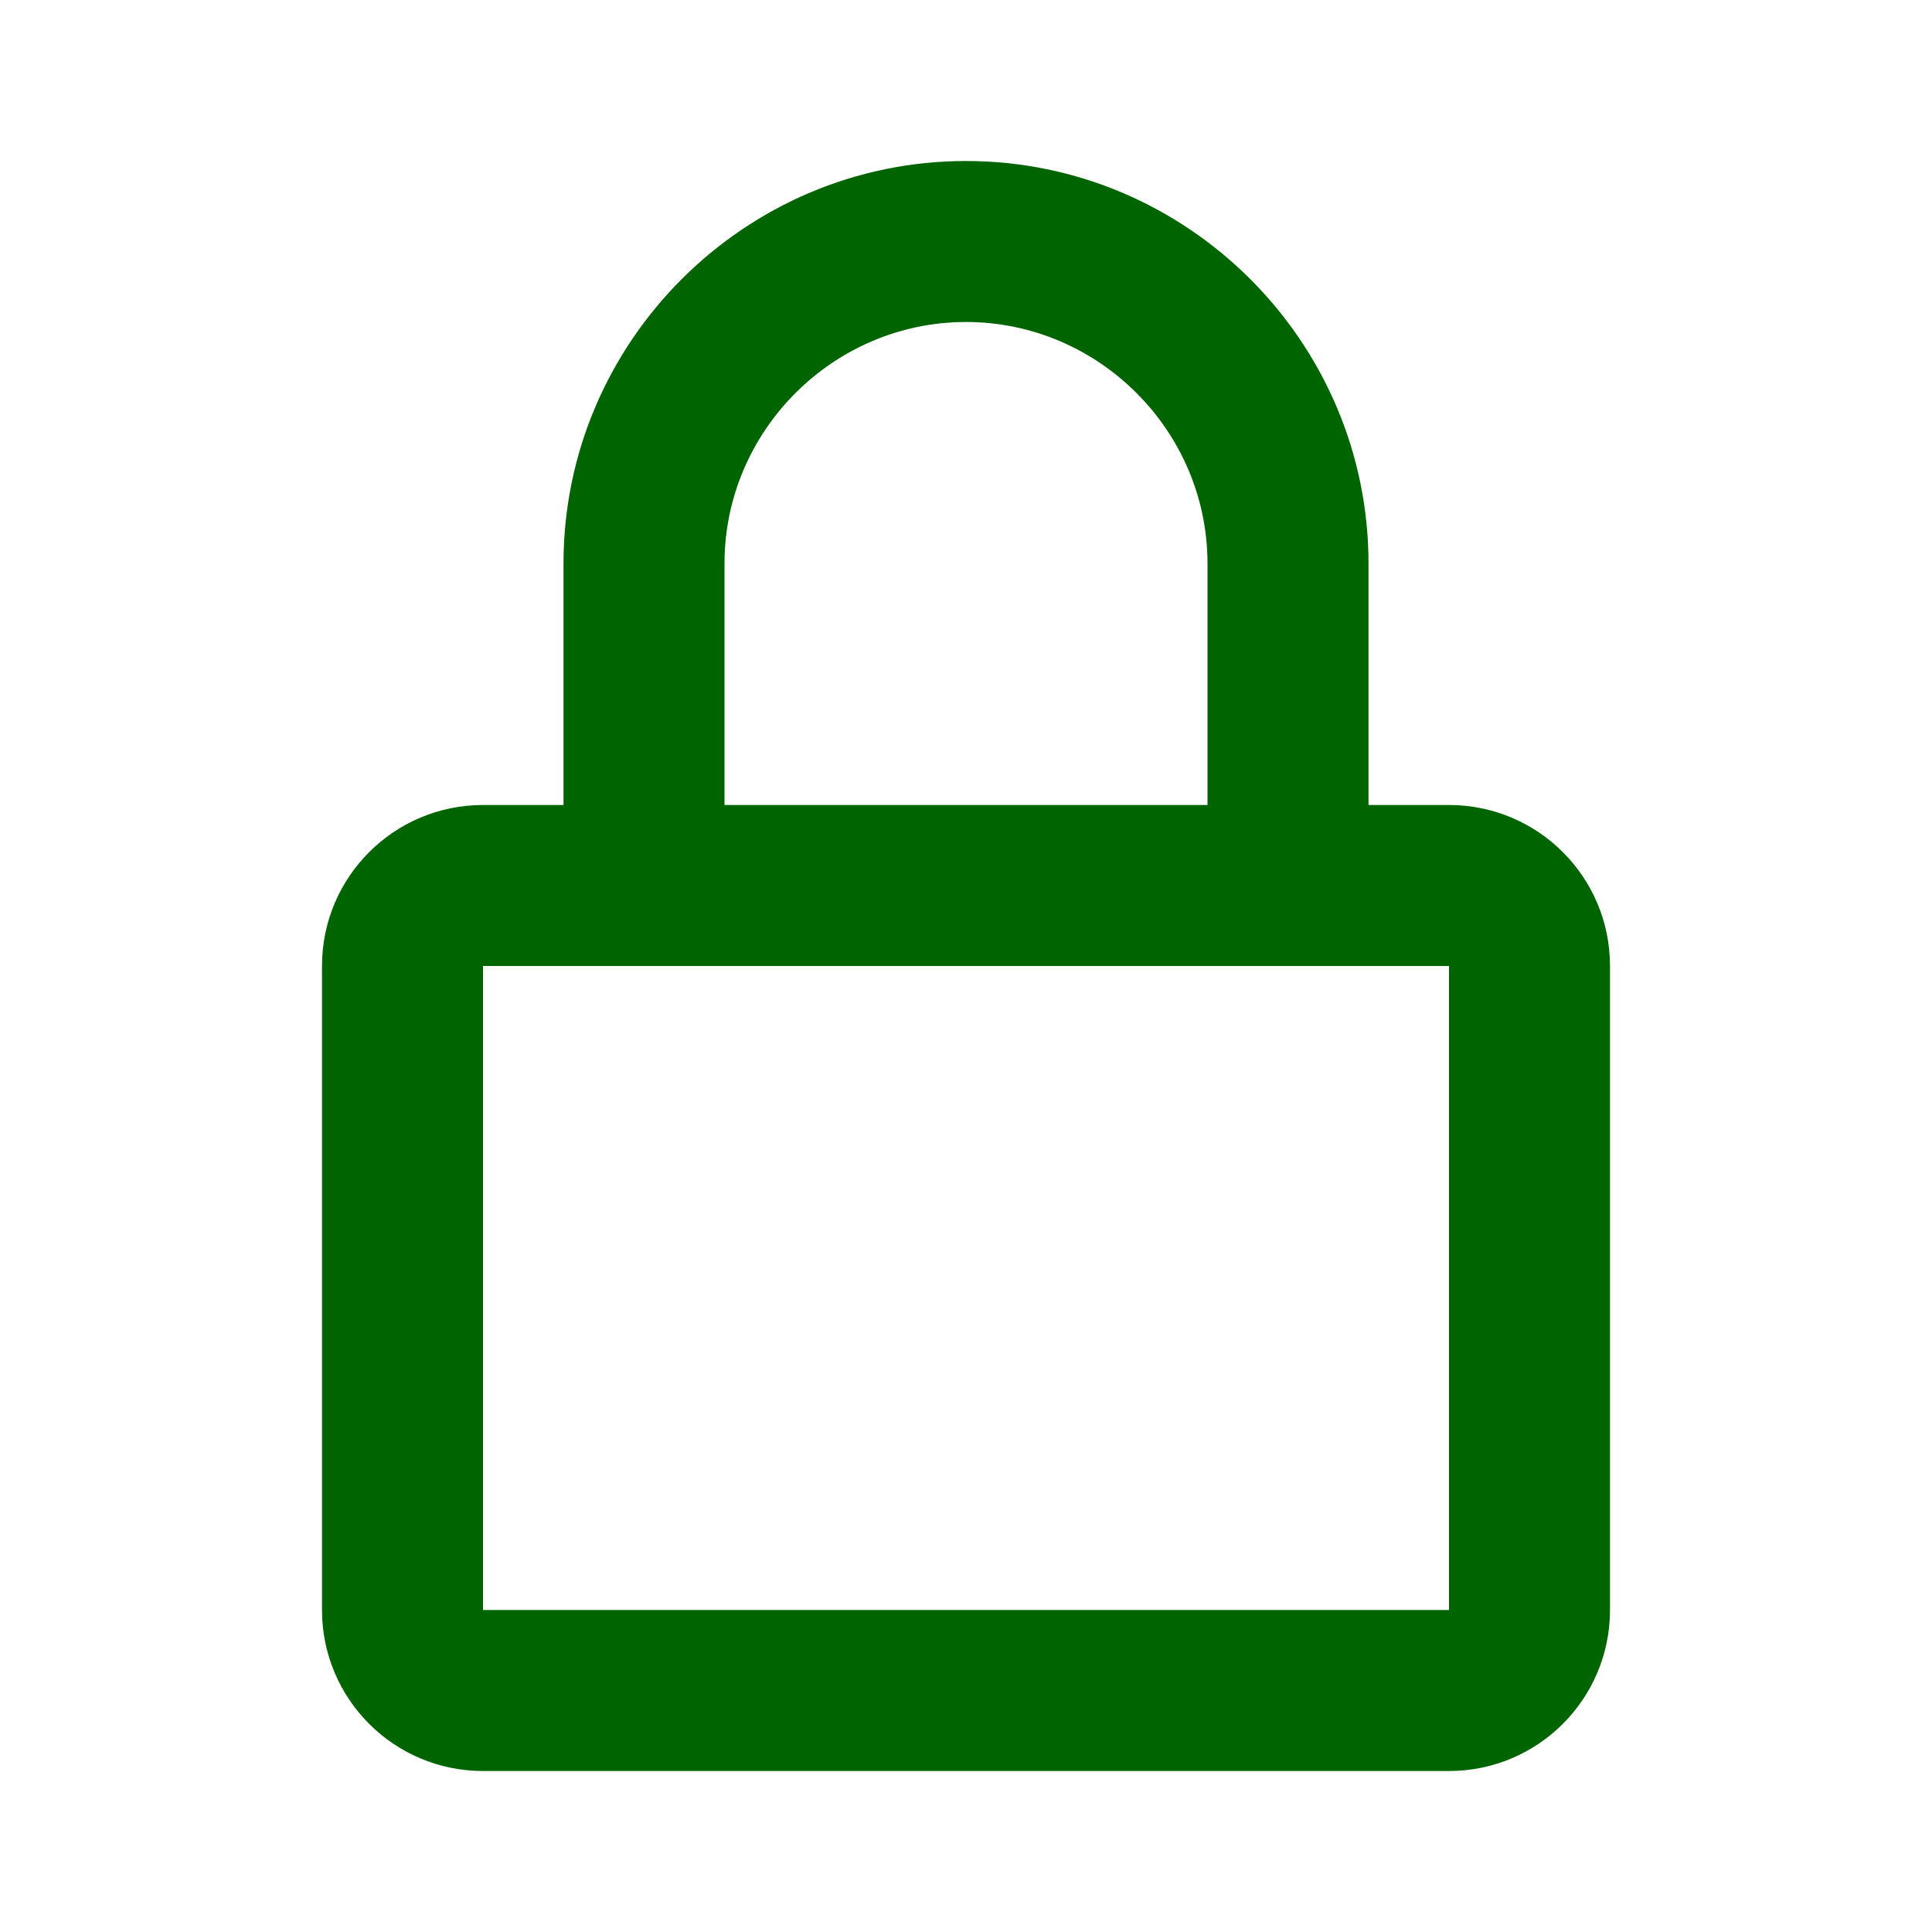 <svg fill="none" viewBox="0 0 24 24" height="24" width="24" xmlns="http://www.w3.org/2000/svg">
<path xmlns="http://www.w3.org/2000/svg" d="M12 4C13.648 4 15 5.352 15 7V10H9V7C9 5.352 10.352 4 12 4ZM17 10V7C17 4.248 14.752 2 12 2C9.248 2 7 4.248 7 7V10H6C4.895 10 4 10.895 4 12V20C4 21.105 4.895 22 6 22H18C19.105 22 20 21.105 20 20V12C20 10.895 19.105 10 18 10H17ZM6 12H18V20H6V12Z" fill="#006400"></path>
</svg>